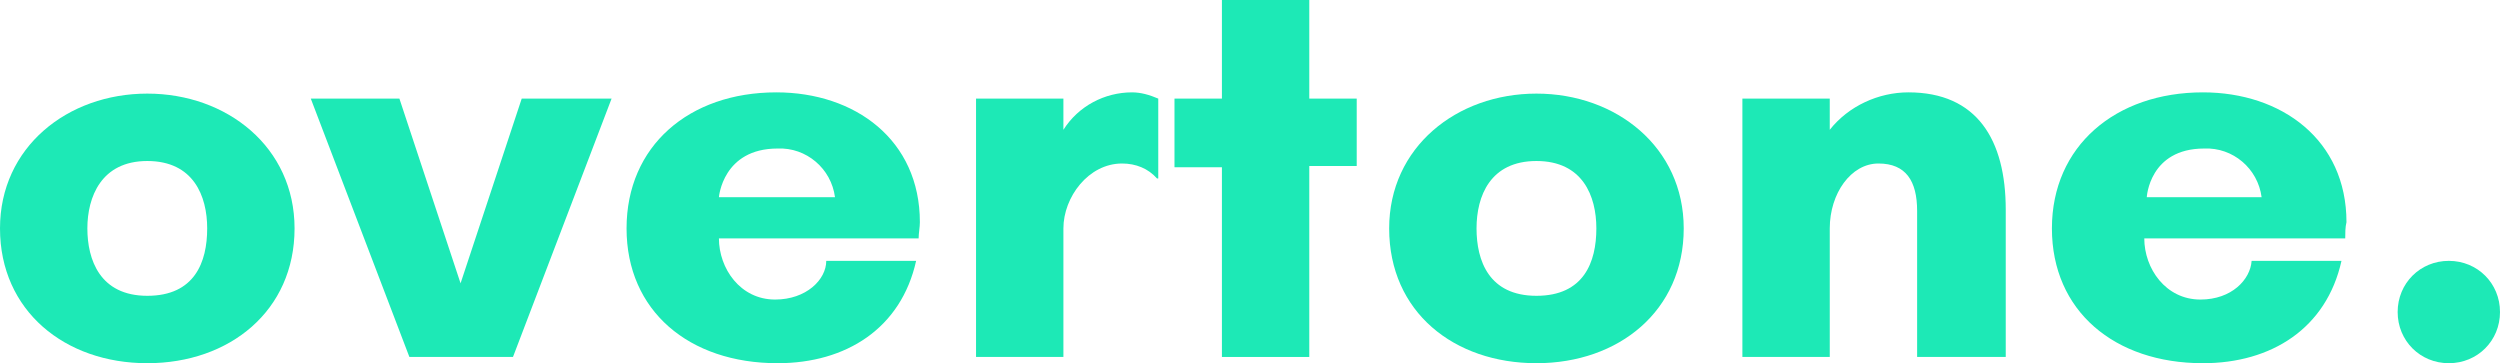 <?xml version="1.0" encoding="utf-8"?>
<!-- Generator: Adobe Illustrator 24.0.3, SVG Export Plug-In . SVG Version: 6.00 Build 0)  -->
<svg version="1.1" id="Layer_1" xmlns="http://www.w3.org/2000/svg" xmlns:xlink="http://www.w3.org/1999/xlink" x="0px" y="0px"
	 viewBox="0 0 200.3 29.1" style="enable-background:new 0 0 200.3 29.1;" xml:space="preserve">
<style type="text/css">
	.st0{fill:#1DE9B6;}
</style>
<title>logo</title>
<path class="st0" d="M23.6,18.3c0,6.6-5.2,10.8-11.8,10.8S0,24.9,0,18.3C0,11.8,5.4,7.5,11.8,7.5S23.6,11.8,23.6,18.3z M16.6,18.3
	c0-2.6-1.1-5.4-4.8-5.4S7,15.8,7,18.3s1,5.4,4.8,5.4S16.6,21,16.6,18.3z"/>
<path class="st0" d="M41.1,28.6h-8.3L24.9,7.9H32l4.9,14.8l4.9-14.8H49L41.1,28.6z"/>
<path class="st0" d="M73.6,19.1H57.6c0,2.4,1.7,4.9,4.5,4.9c2.5,0,4.1-1.6,4.1-3.1h7.2c-1.2,5.4-5.6,8.2-11.1,8.2
	c-7.1,0-12.1-4.2-12.1-10.8S55.2,7.4,62.2,7.4c6.3,0,11.5,3.8,11.5,10.4C73.7,18.2,73.6,18.7,73.6,19.1z M66.9,15.8
	c-0.3-2.3-2.3-4-4.6-3.9c-4.4,0-4.7,3.9-4.7,3.9H66.9z"/>
<path class="st0" d="M85.2,18.3v10.3h-7V7.9h7v2.5c1.2-1.9,3.3-3,5.5-3c0.7,0,1.4,0.2,2.1,0.5v6.4h-0.1c-0.7-0.8-1.7-1.2-2.8-1.2
	C87.2,13.1,85.2,15.8,85.2,18.3z"/>
<path class="st0" d="M104.9,28.6h-7V13.4h-3.8V7.9h3.8V0h7v7.9h3.8v5.4h-3.8V28.6z"/>
<path class="st0" d="M134.9,18.3c0,6.6-5.2,10.8-11.8,10.8s-11.8-4.1-11.8-10.8c0-6.5,5.4-10.8,11.8-10.8S134.9,11.8,134.9,18.3z
	 M127.9,18.3c0-2.6-1.1-5.4-4.8-5.4s-4.8,2.8-4.8,5.4s1,5.4,4.8,5.4S127.9,21,127.9,18.3z"/>
<path class="st0" d="M160.6,28.6h-7V16.9c0-2.4-0.9-3.8-3.1-3.8s-3.9,2.4-3.9,5.2v10.3h-7V7.9h7v2.5c1.5-1.9,3.9-3,6.3-3
	c5.5,0,7.8,3.8,7.8,9.4V28.6z"/>
<path class="st0" d="M187.9,19.1h-16.1c0,2.4,1.7,4.9,4.5,4.9c2.5,0,4-1.6,4.1-3.1h7.2c-1.2,5.4-5.6,8.2-11.1,8.2
	c-7.1,0-12.1-4.2-12.1-10.8s5.1-10.9,12.1-10.9c6.3,0,11.5,3.8,11.5,10.4C187.9,18.2,187.9,18.7,187.9,19.1z M181.2,15.8
	c-0.3-2.3-2.3-4-4.6-3.9c-4.4,0-4.6,3.9-4.6,3.9H181.2z"/>
<path class="st0" d="M196.2,20.9c2.3,0,4.1,1.8,4.1,4.1s-1.8,4.1-4.1,4.1s-4.1-1.8-4.1-4.1S193.9,20.9,196.2,20.9z"/>
</svg>
